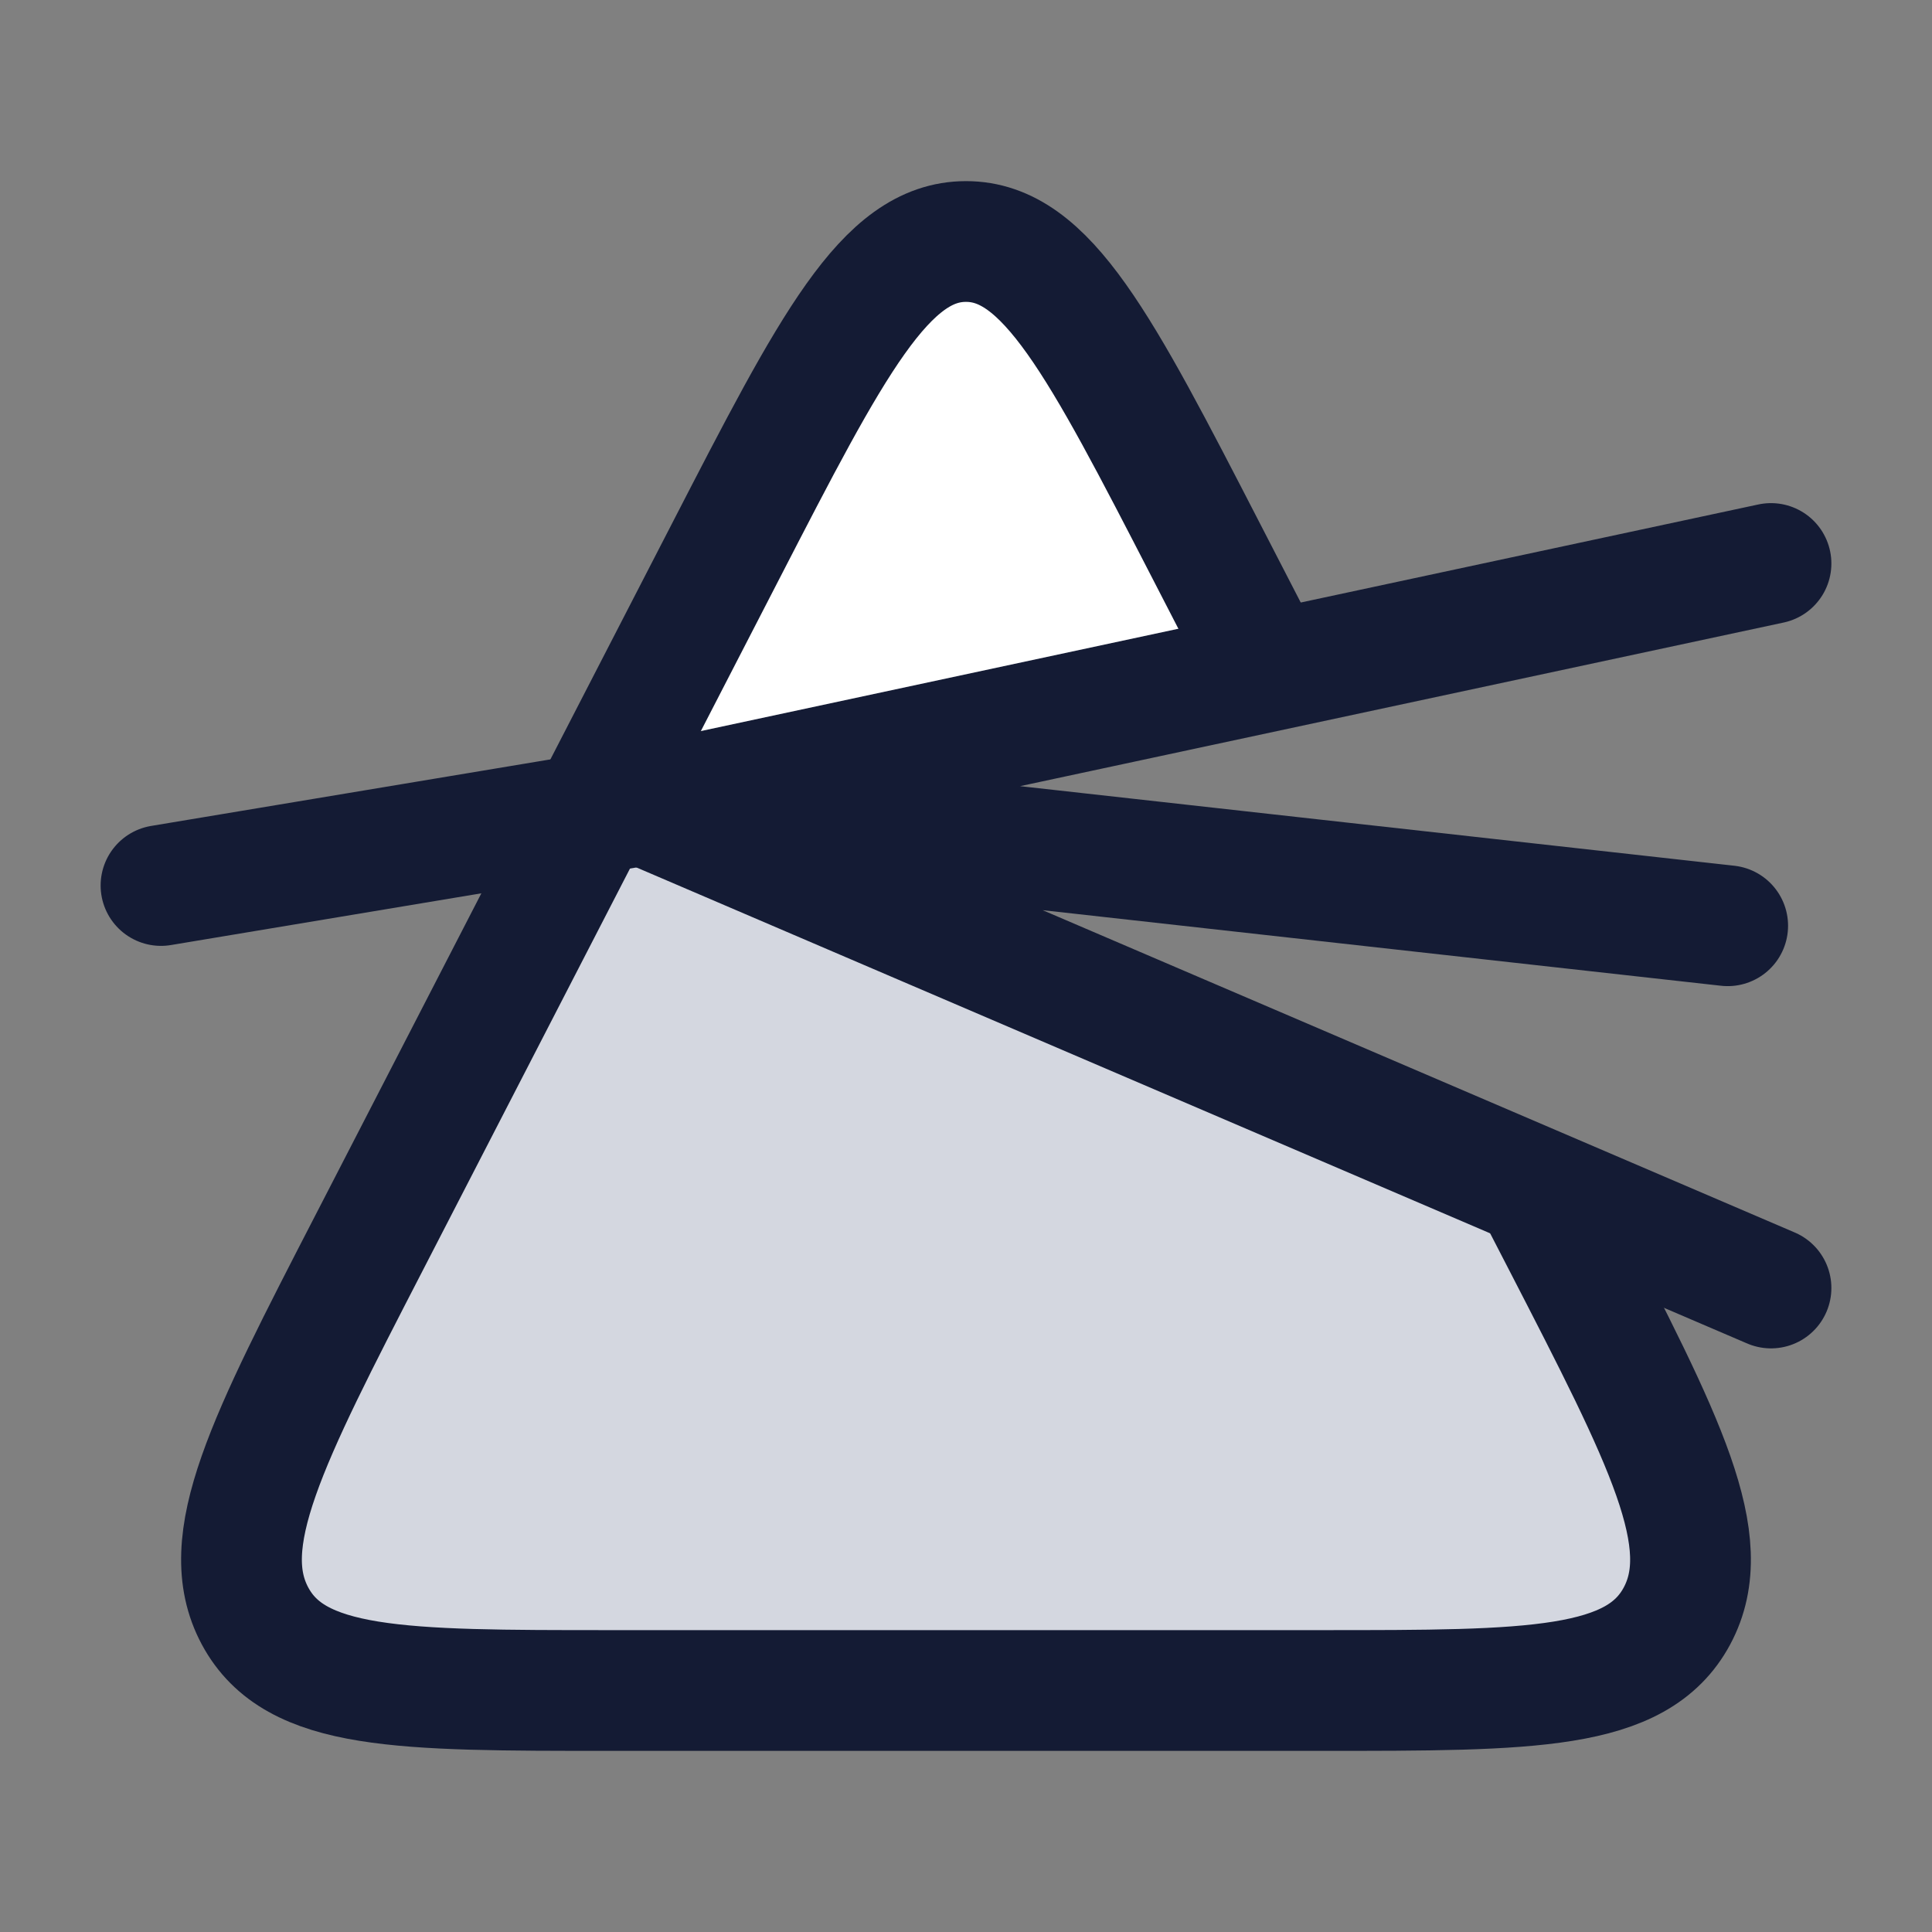 <svg width="24" height="24" viewBox="0 0 24 24" fill="none" xmlns="http://www.w3.org/2000/svg">
<rect x="0" y="0" width="24" height="24" fill="#808080" stroke="none"/>
<path d="M7.578 21H16.422C19.031 21 20.335 21 20.832 20.074C21.328 19.148 20.689 17.908 19.41 15.427L19.06 14.749L7.646 9.5L4.591 15.427C3.311 17.908 2.672 19.148 3.168 20.074C3.665 21 4.969 21 7.578 21Z" fill="#D4D7E0"/>
<path d="M11.999 3C13.001 3 13.663 4.283 14.986 6.85L15.579 8L7.5 10L9.012 6.85L9.012 6.85C10.335 4.283 10.997 3 11.999 3Z" fill="white"/>
<path d="M15.58 8L14.987 6.85C13.664 4.283 13.002 3 12 3C10.998 3 10.336 4.283 9.013 6.85L4.591 15.427C3.311 17.908 2.672 19.148 3.168 20.074C3.665 21 4.969 21 7.578 21H16.422C19.031 21 20.335 21 20.832 20.074C21.328 19.148 20.689 17.908 19.41 15.427L19.06 14.749" stroke="#141B34" stroke-width="1.5" stroke-linecap="round" stroke-linejoin="round"/>
<path d="M8 10L22 7M8 10L21.462 11.5M8 10L22 16" stroke="#141B34" stroke-width="1.5" stroke-linecap="round" stroke-linejoin="round"/>
<path d="M8 10L2 11" stroke="#141B34" stroke-width="1.5" stroke-linecap="round" stroke-linejoin="round"/>
</svg>
